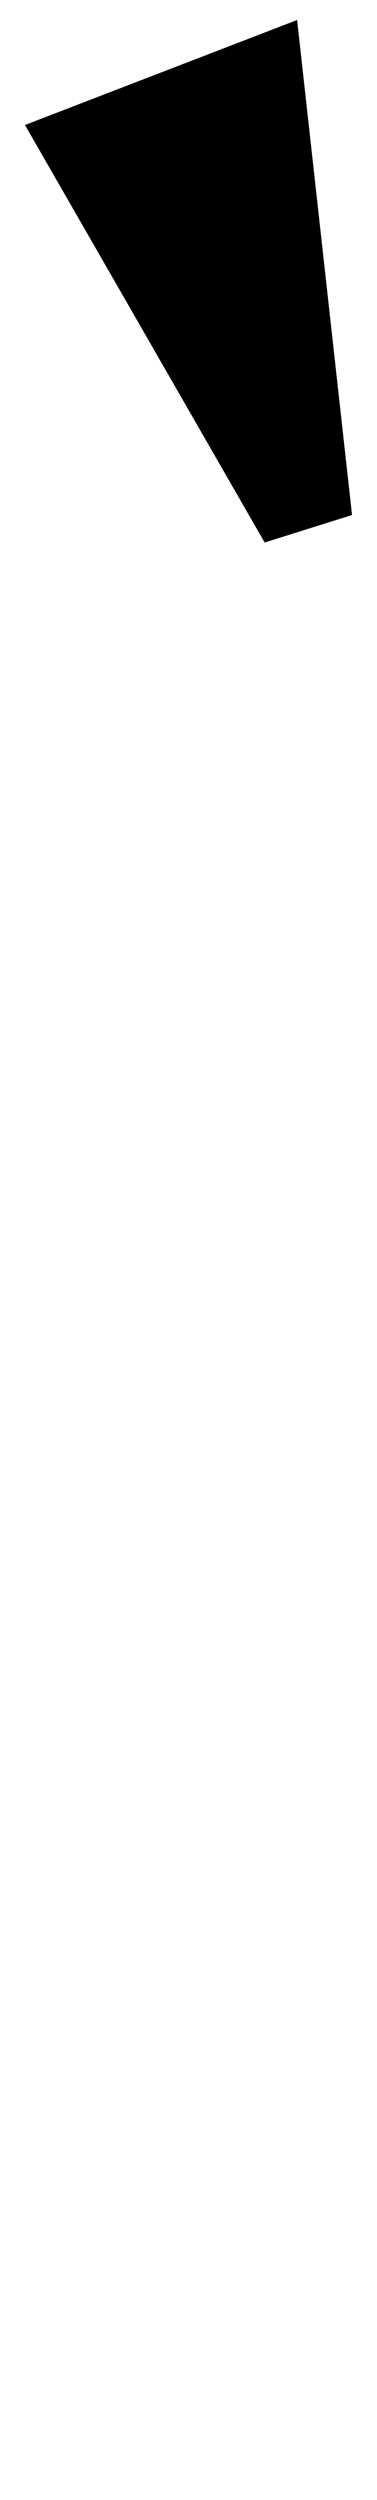 <?xml version="1.0" standalone="no"?>
<!DOCTYPE svg PUBLIC "-//W3C//DTD SVG 1.1//EN" "http://www.w3.org/Graphics/SVG/1.1/DTD/svg11.dtd" >
<svg xmlns="http://www.w3.org/2000/svg" xmlns:xlink="http://www.w3.org/1999/xlink" version="1.1" viewBox="-95 0 151 1000">
  <g transform="matrix(1 0 0 -1 0 800)">
   <path fill="currentColor"
d="M-85 750l109 42l22 -198l-35 -11z" />
  </g>

</svg>
